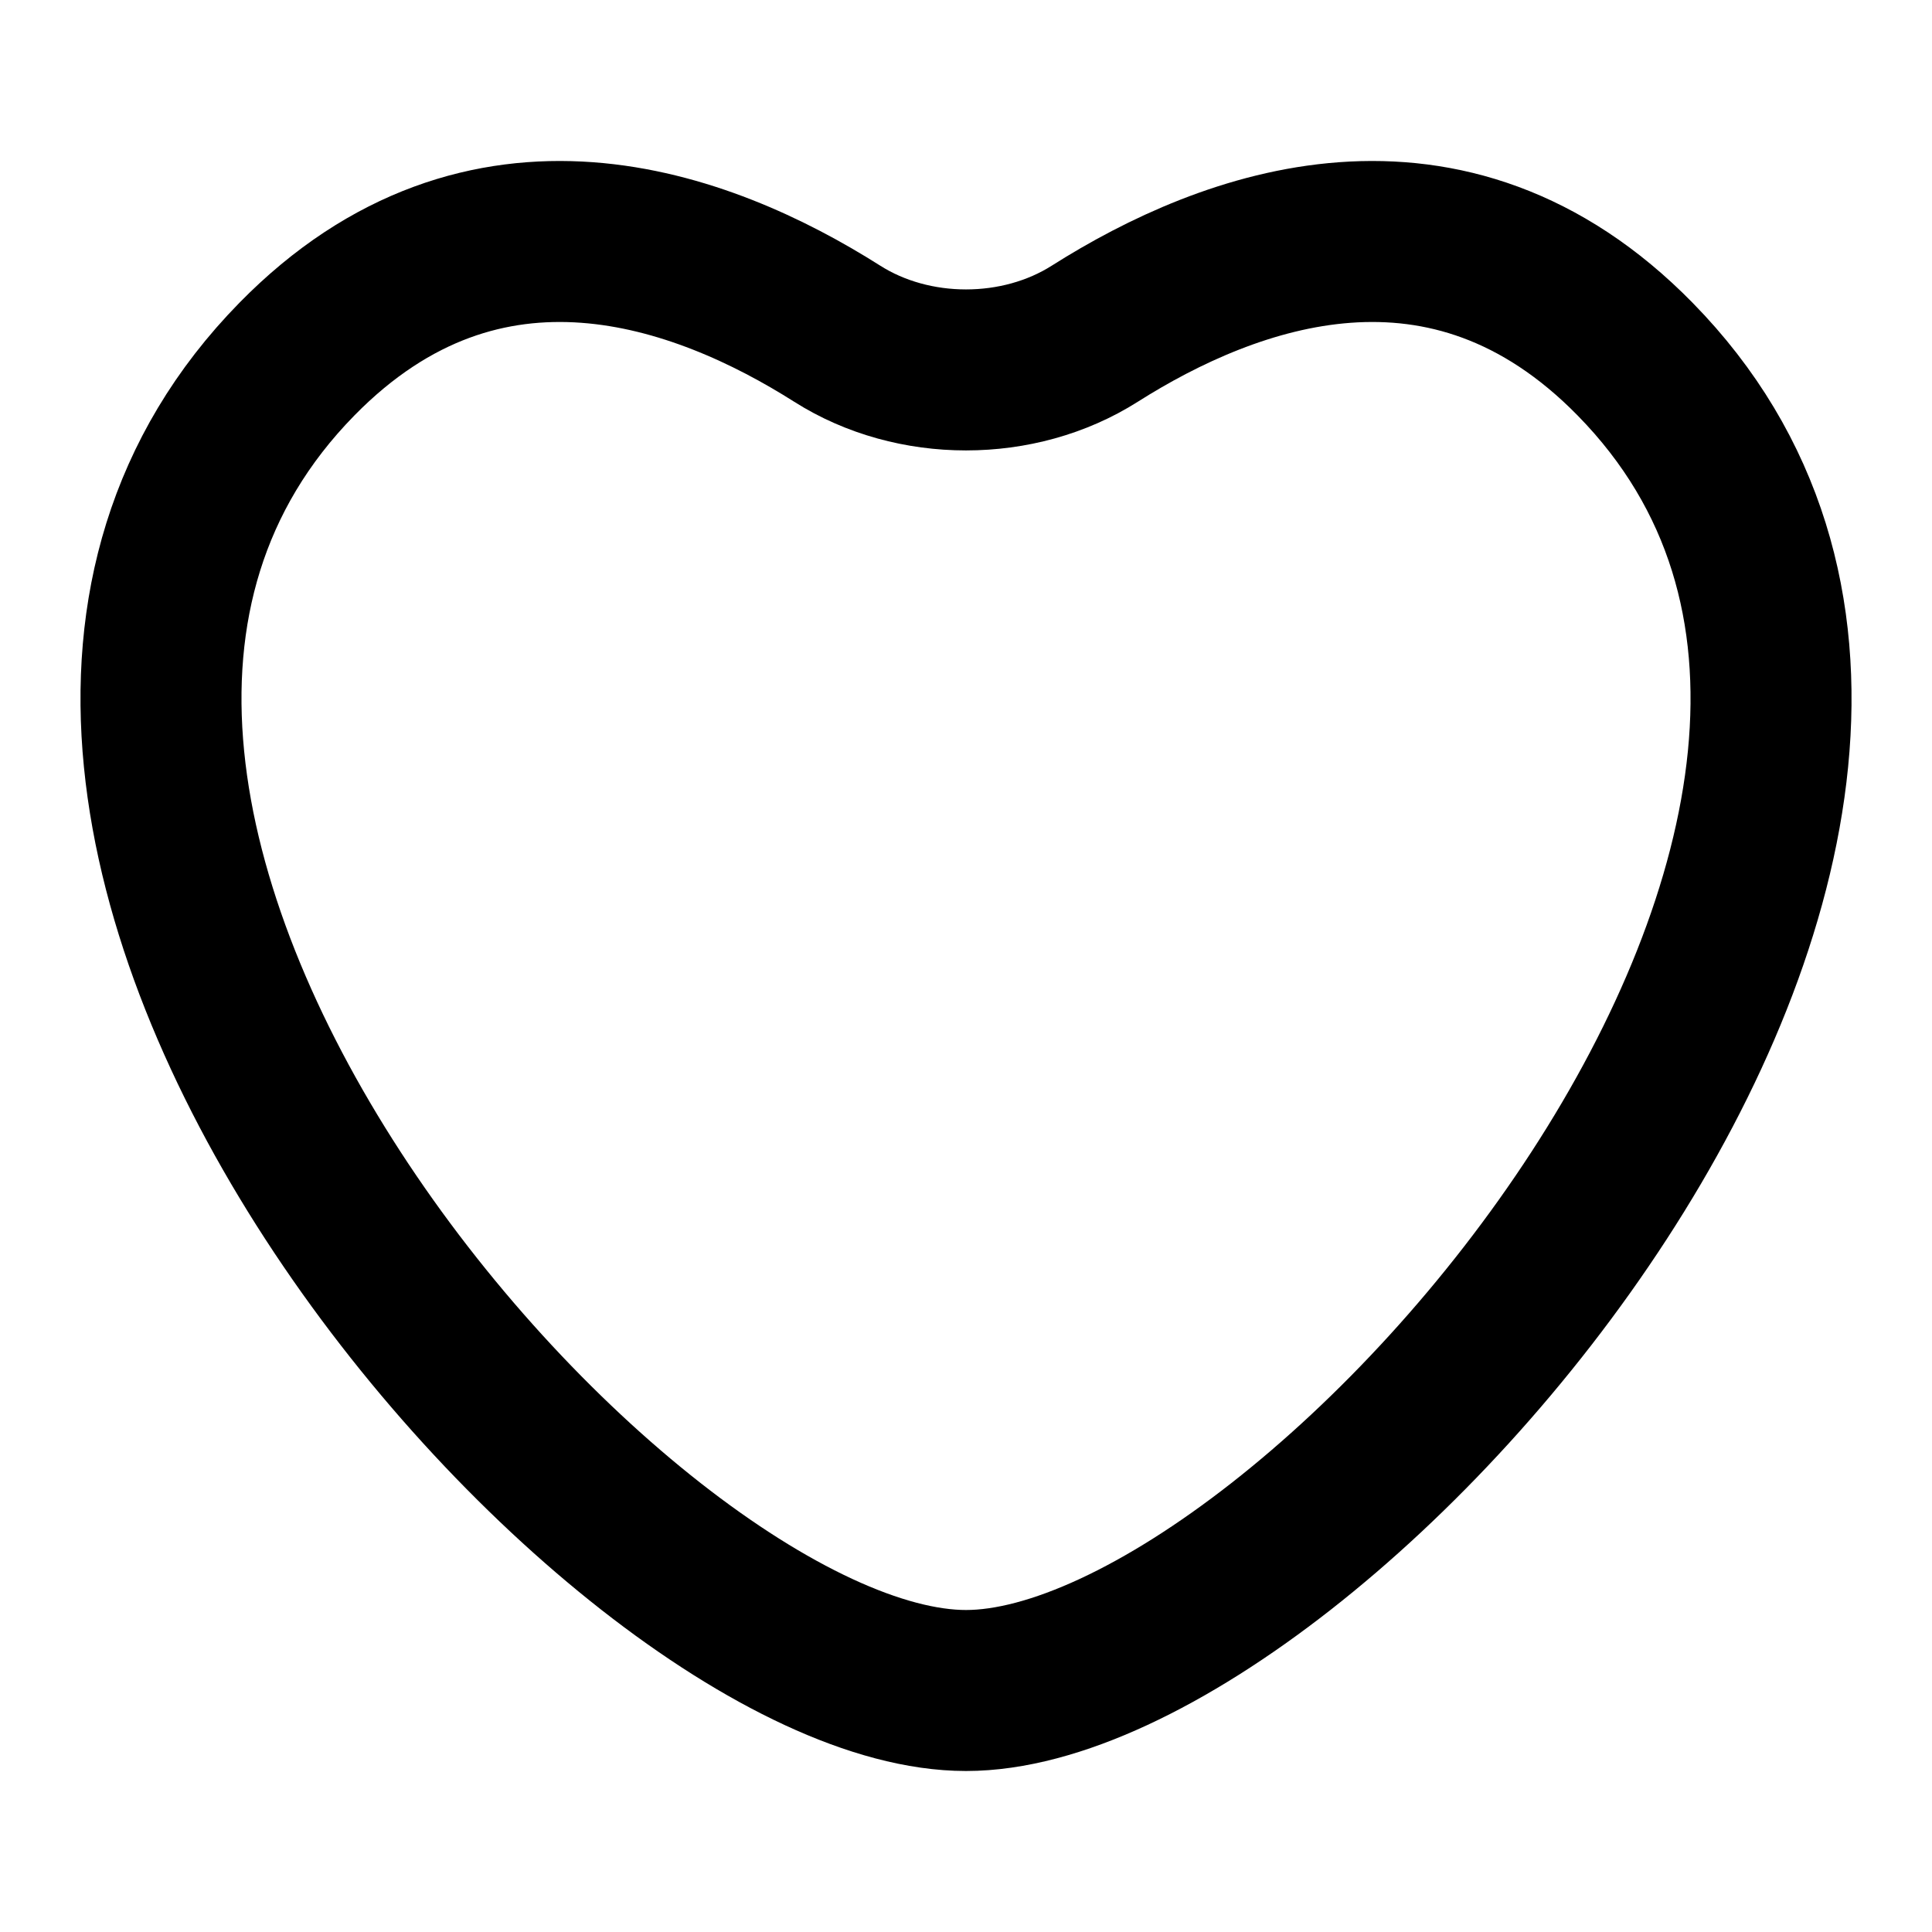 <svg xmlns="http://www.w3.org/2000/svg" width="18" height="18" viewBox="0 0 18 18" fill="none"><path stroke="currentColor" stroke-linecap="round" stroke-width="1.5" d="M15.234 3.346c-1.751-1.786-3.778-1.033-5.034-.237-.709.45-1.691.45-2.4 0-1.256-.796-3.283-1.549-5.034.237C-1.389 7.584 5.737 15.75 9 15.75s10.39-8.166 6.234-12.404Z"/></svg>
